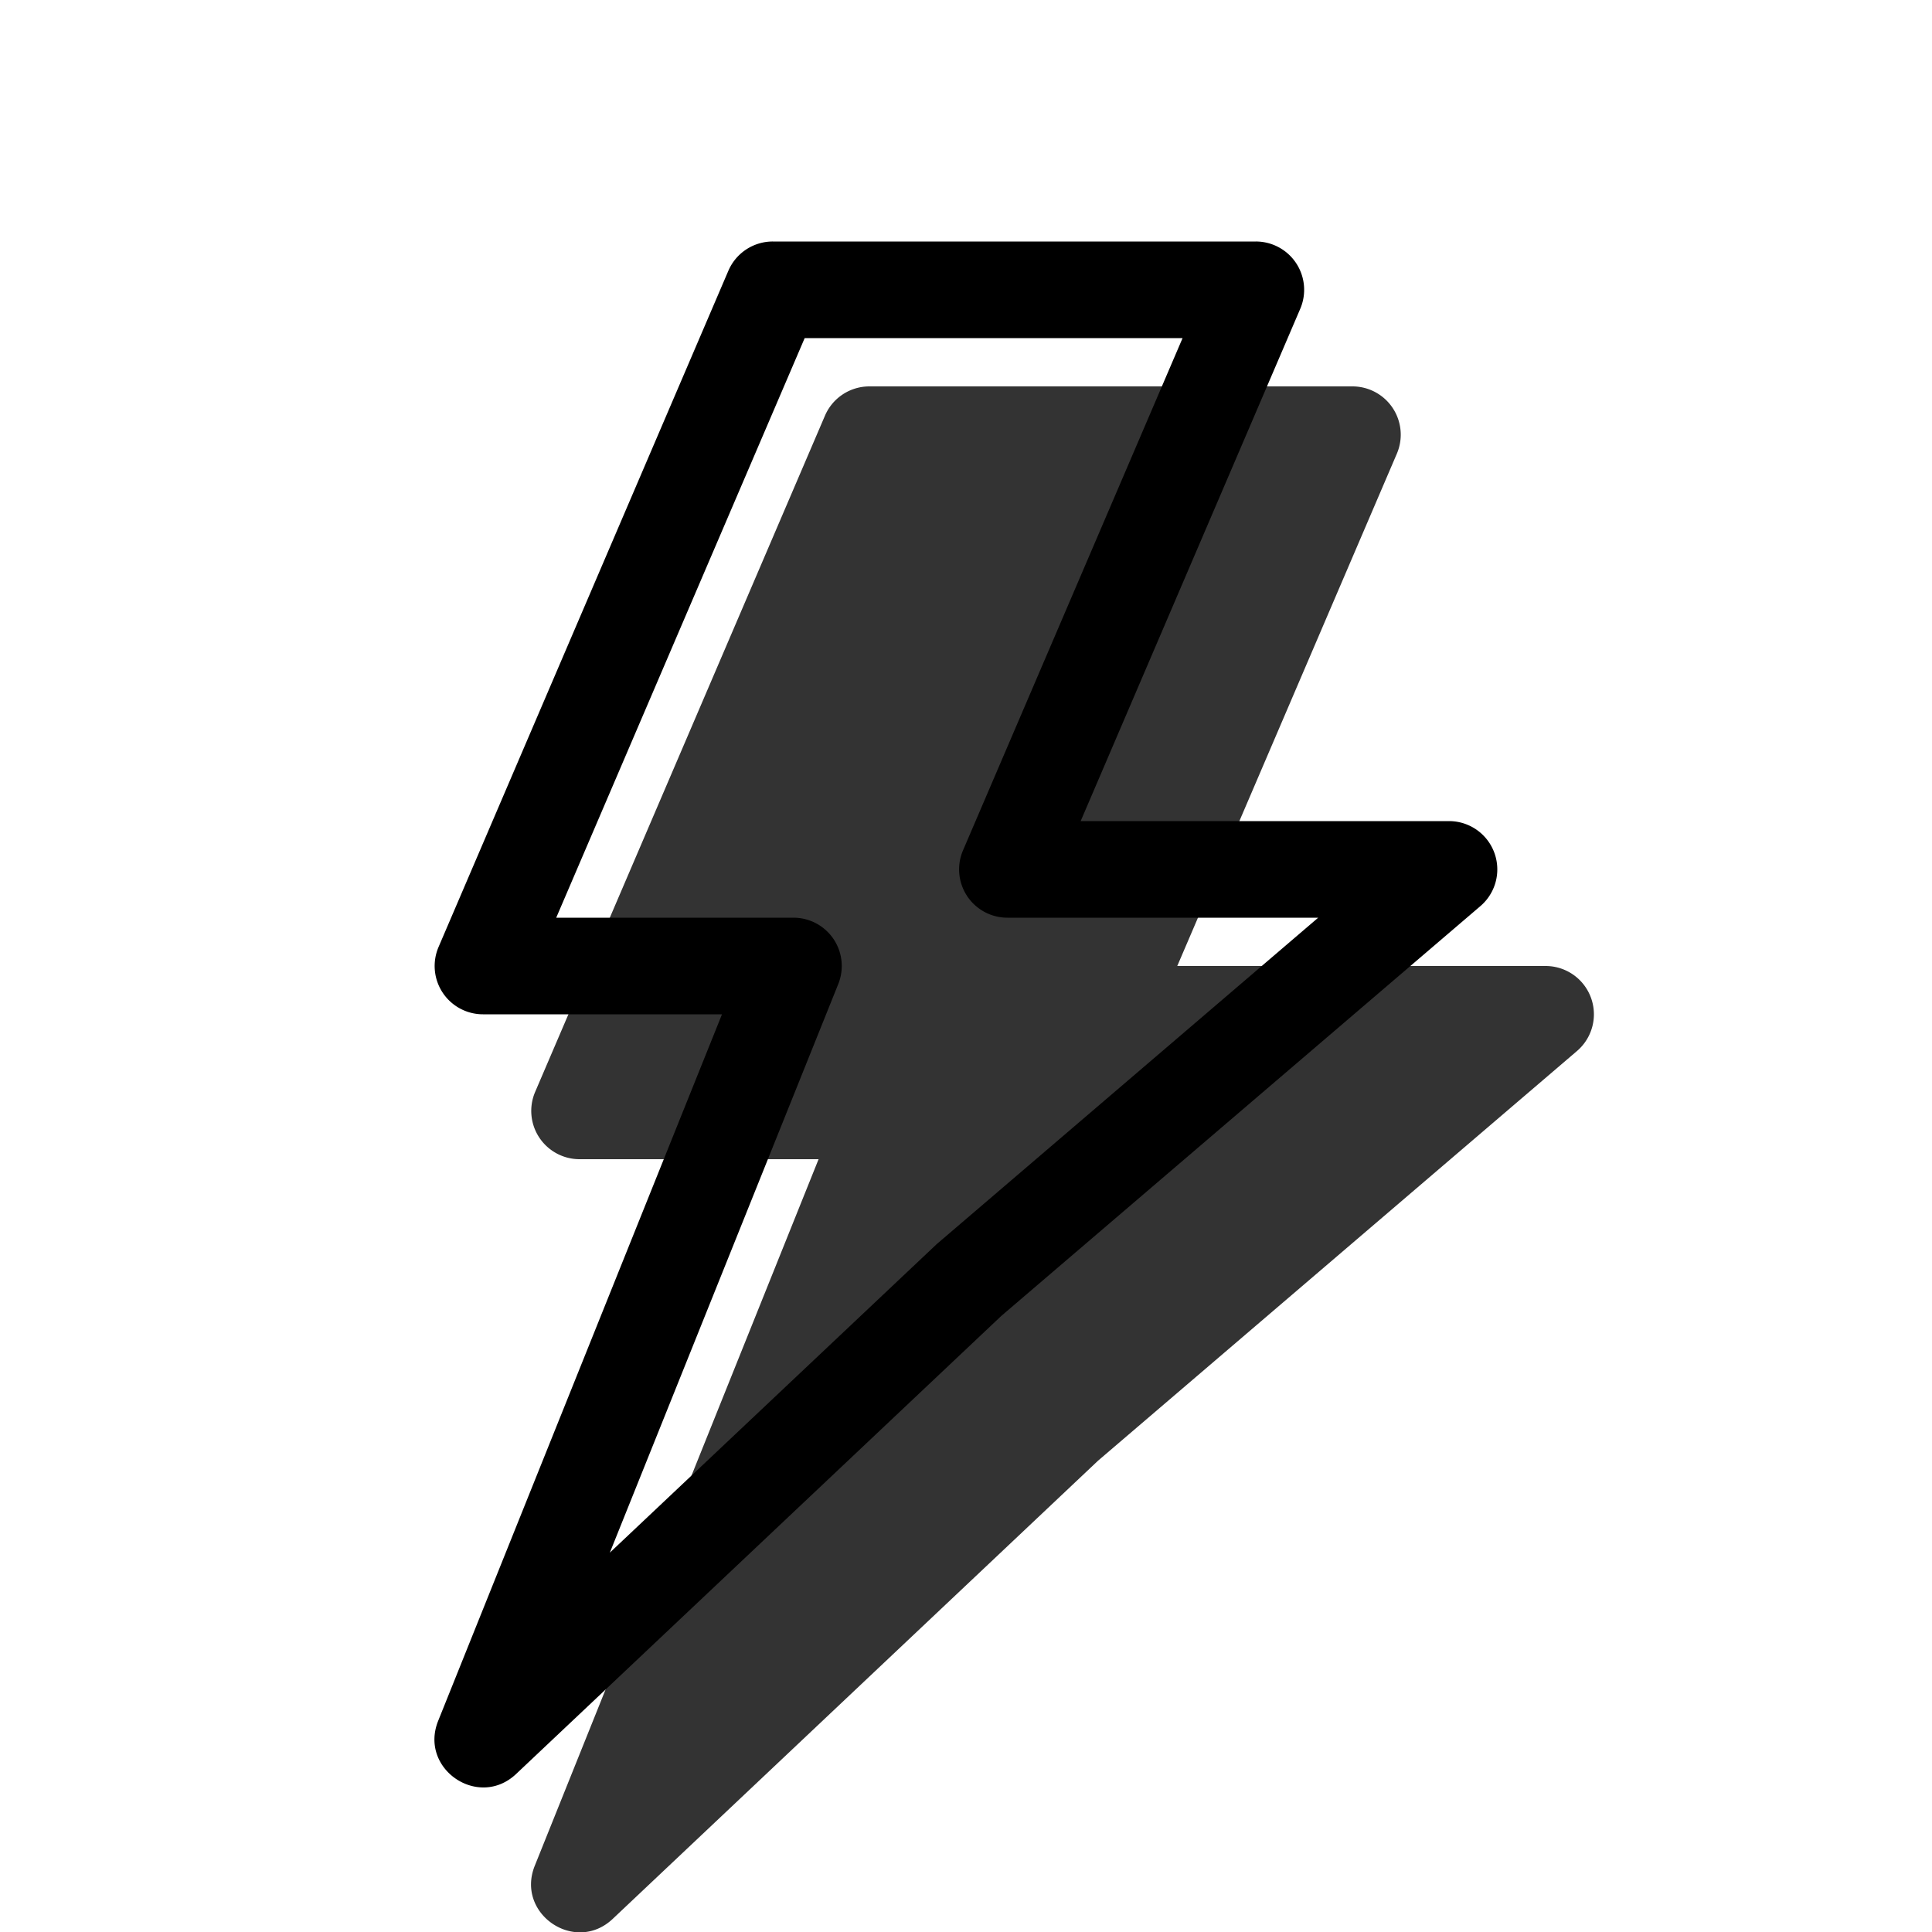 <svg xmlns="http://www.w3.org/2000/svg" width="1em" height="1em" viewBox="0 0 20 20"><g fill="currentColor"><path d="M12.187 10H16a.5.5 0 0 1 .325.88l-4.958 4.241l-5.024 4.743c-.39.368-1.007-.053-.807-.55L8.474 12H6a.5.5 0 0 1-.46-.697l3-7A.5.5 0 0 1 9 4h5a.5.5 0 0 1 .46.697L12.187 10Z" opacity=".8"/><path fill-rule="evenodd" d="M15 8.5h-3.813l2.273-5.303A.5.5 0 0 0 13 2.5H8a.5.5 0 0 0-.46.303l-3 7A.5.5 0 0 0 5 10.5h2.474l-2.938 7.314c-.2.497.417.918.807.55l5.024-4.743l4.958-4.241A.5.5 0 0 0 15 8.5Zm-4.571 1h3.217l-3.948 3.378l-3.385 3.195l2.365-5.887a.5.5 0 0 0-.464-.686H5.758l2.572-6h3.912L9.969 8.803a.5.5 0 0 0 .46.697Z" clip-rule="evenodd"/></g></svg>